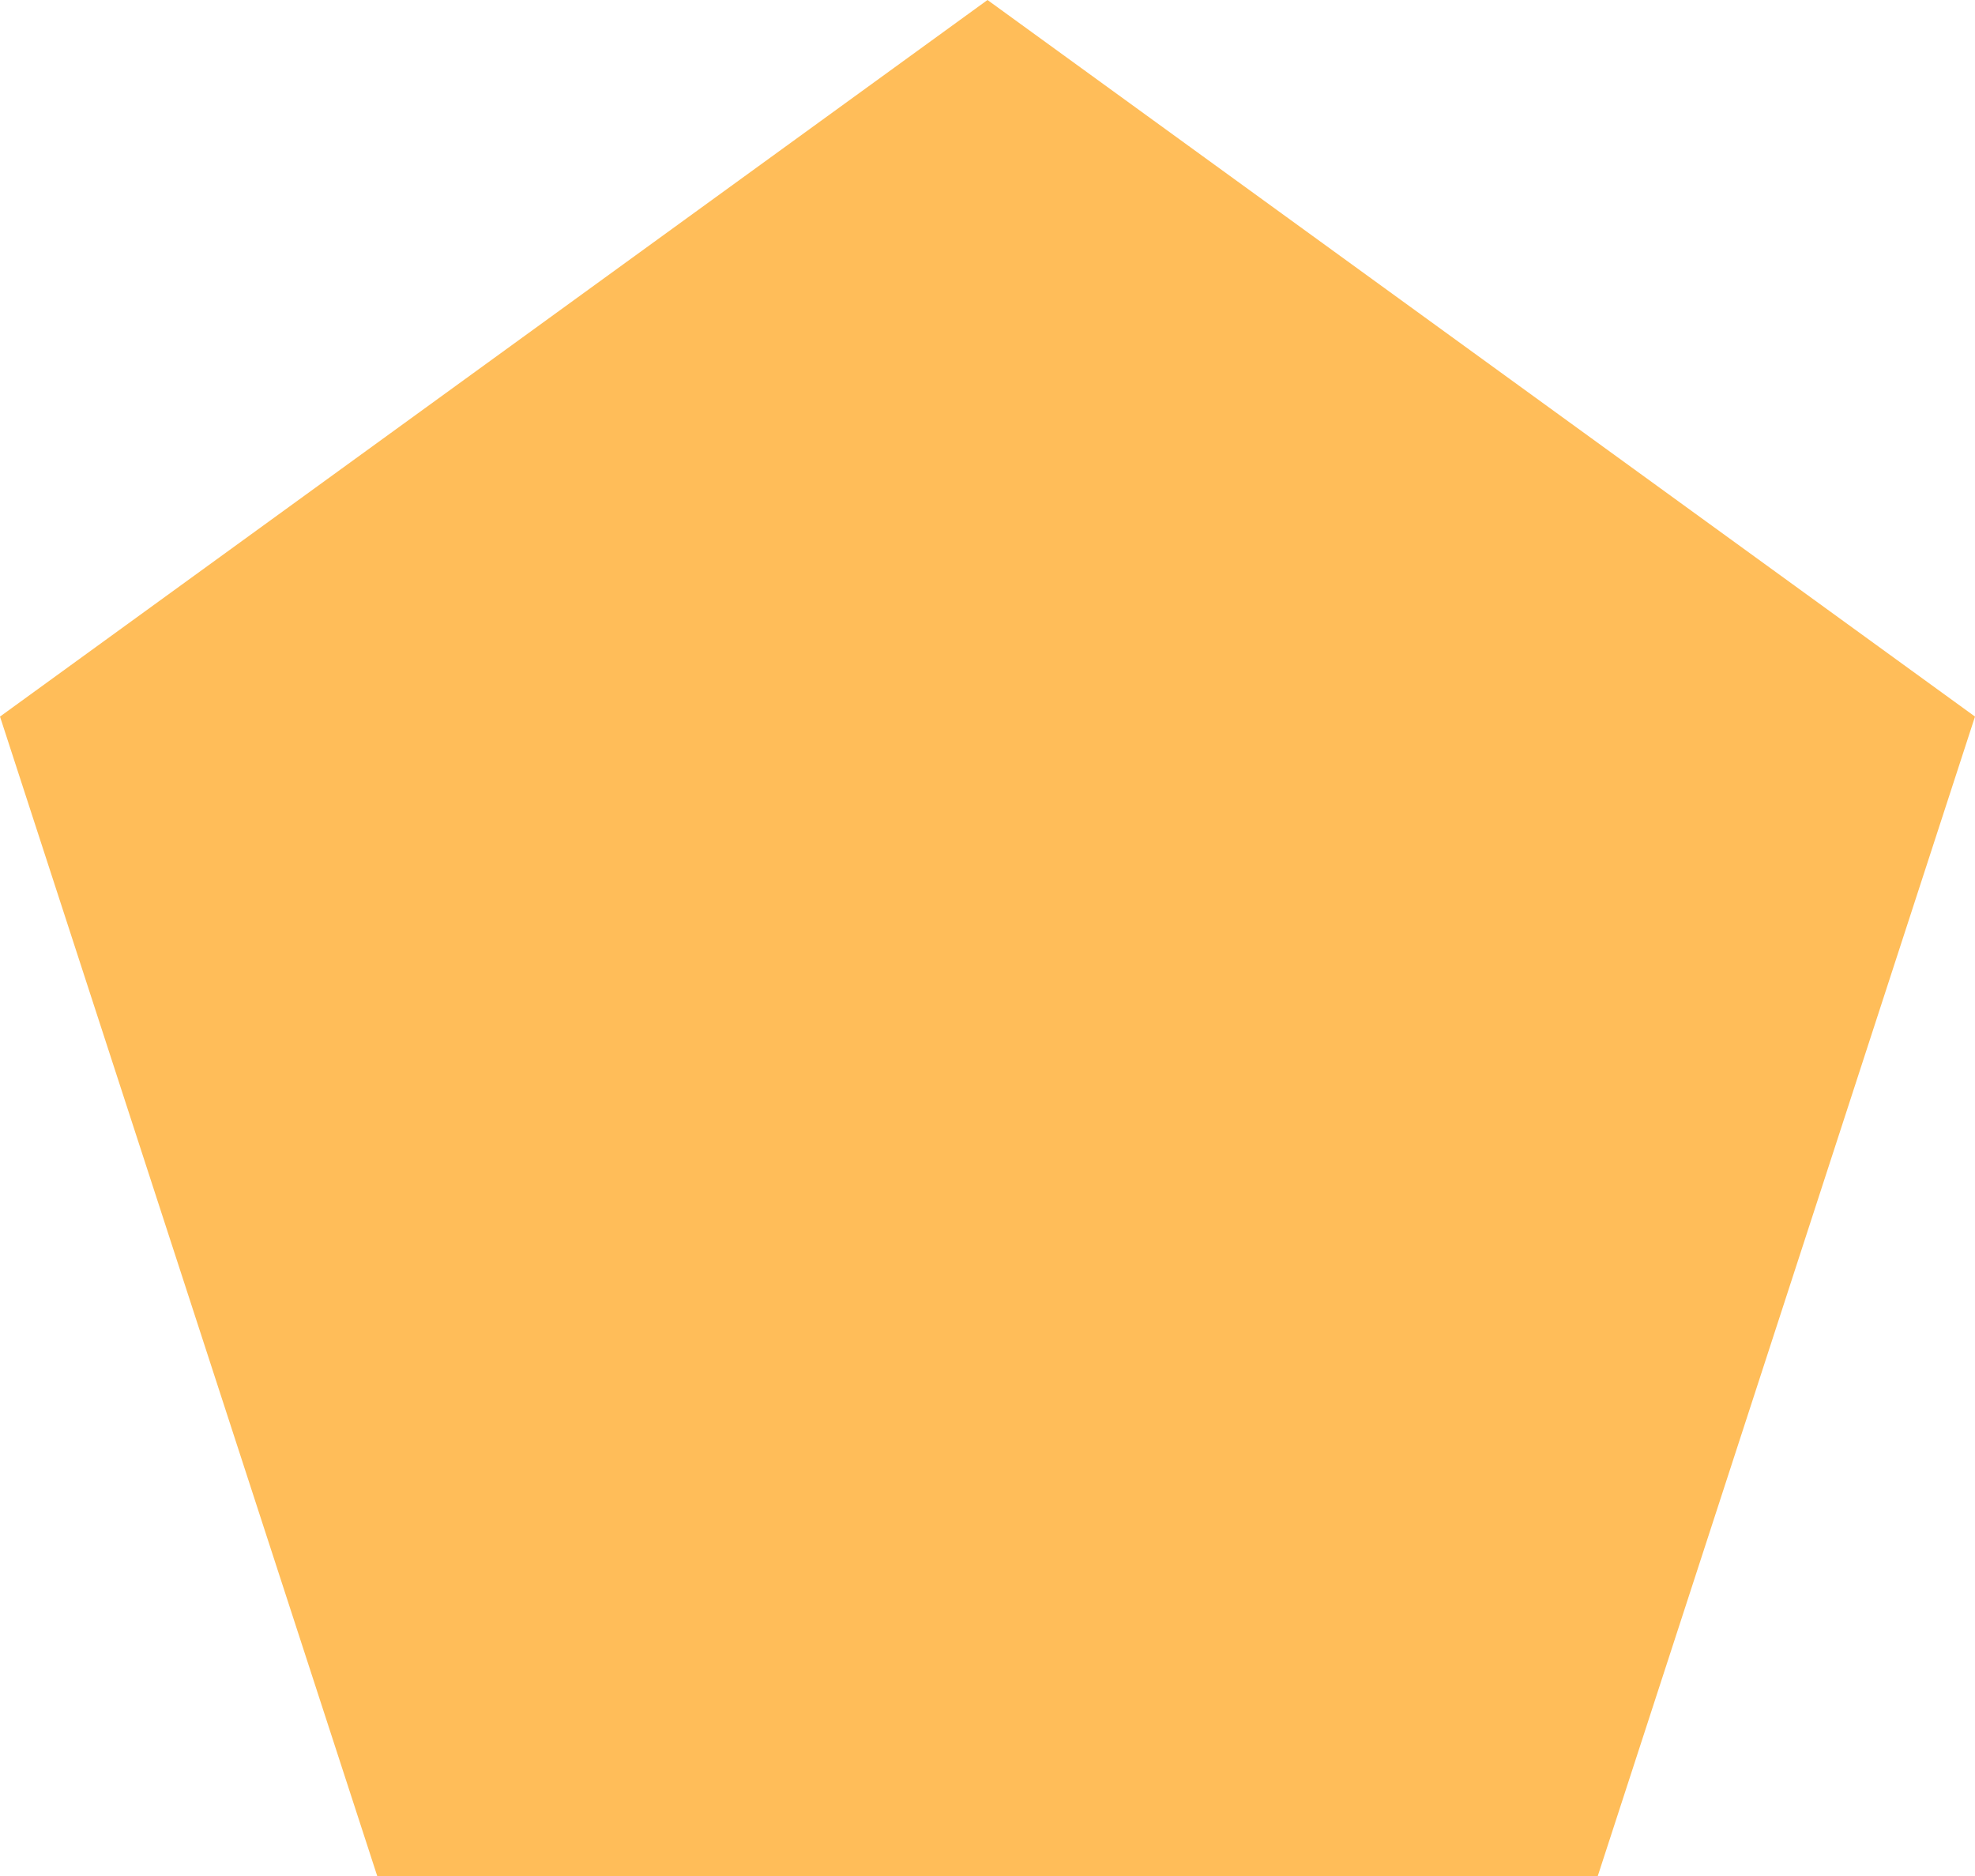 <svg xmlns="http://www.w3.org/2000/svg" width="80" height="76"
    viewBox="0 0 80 76">
    <clipPath id="d">
        <path fill="#FFBD59" d="m40 0 40 29.03L64.72 76H15.28L0 29.03 40 0" />
    </clipPath>
    <path fill="#FFBD59" d="m40 0 40 29.03L64.72 76H15.28L0 29.03 40 0" clip-path="url(#d)" />
</svg>